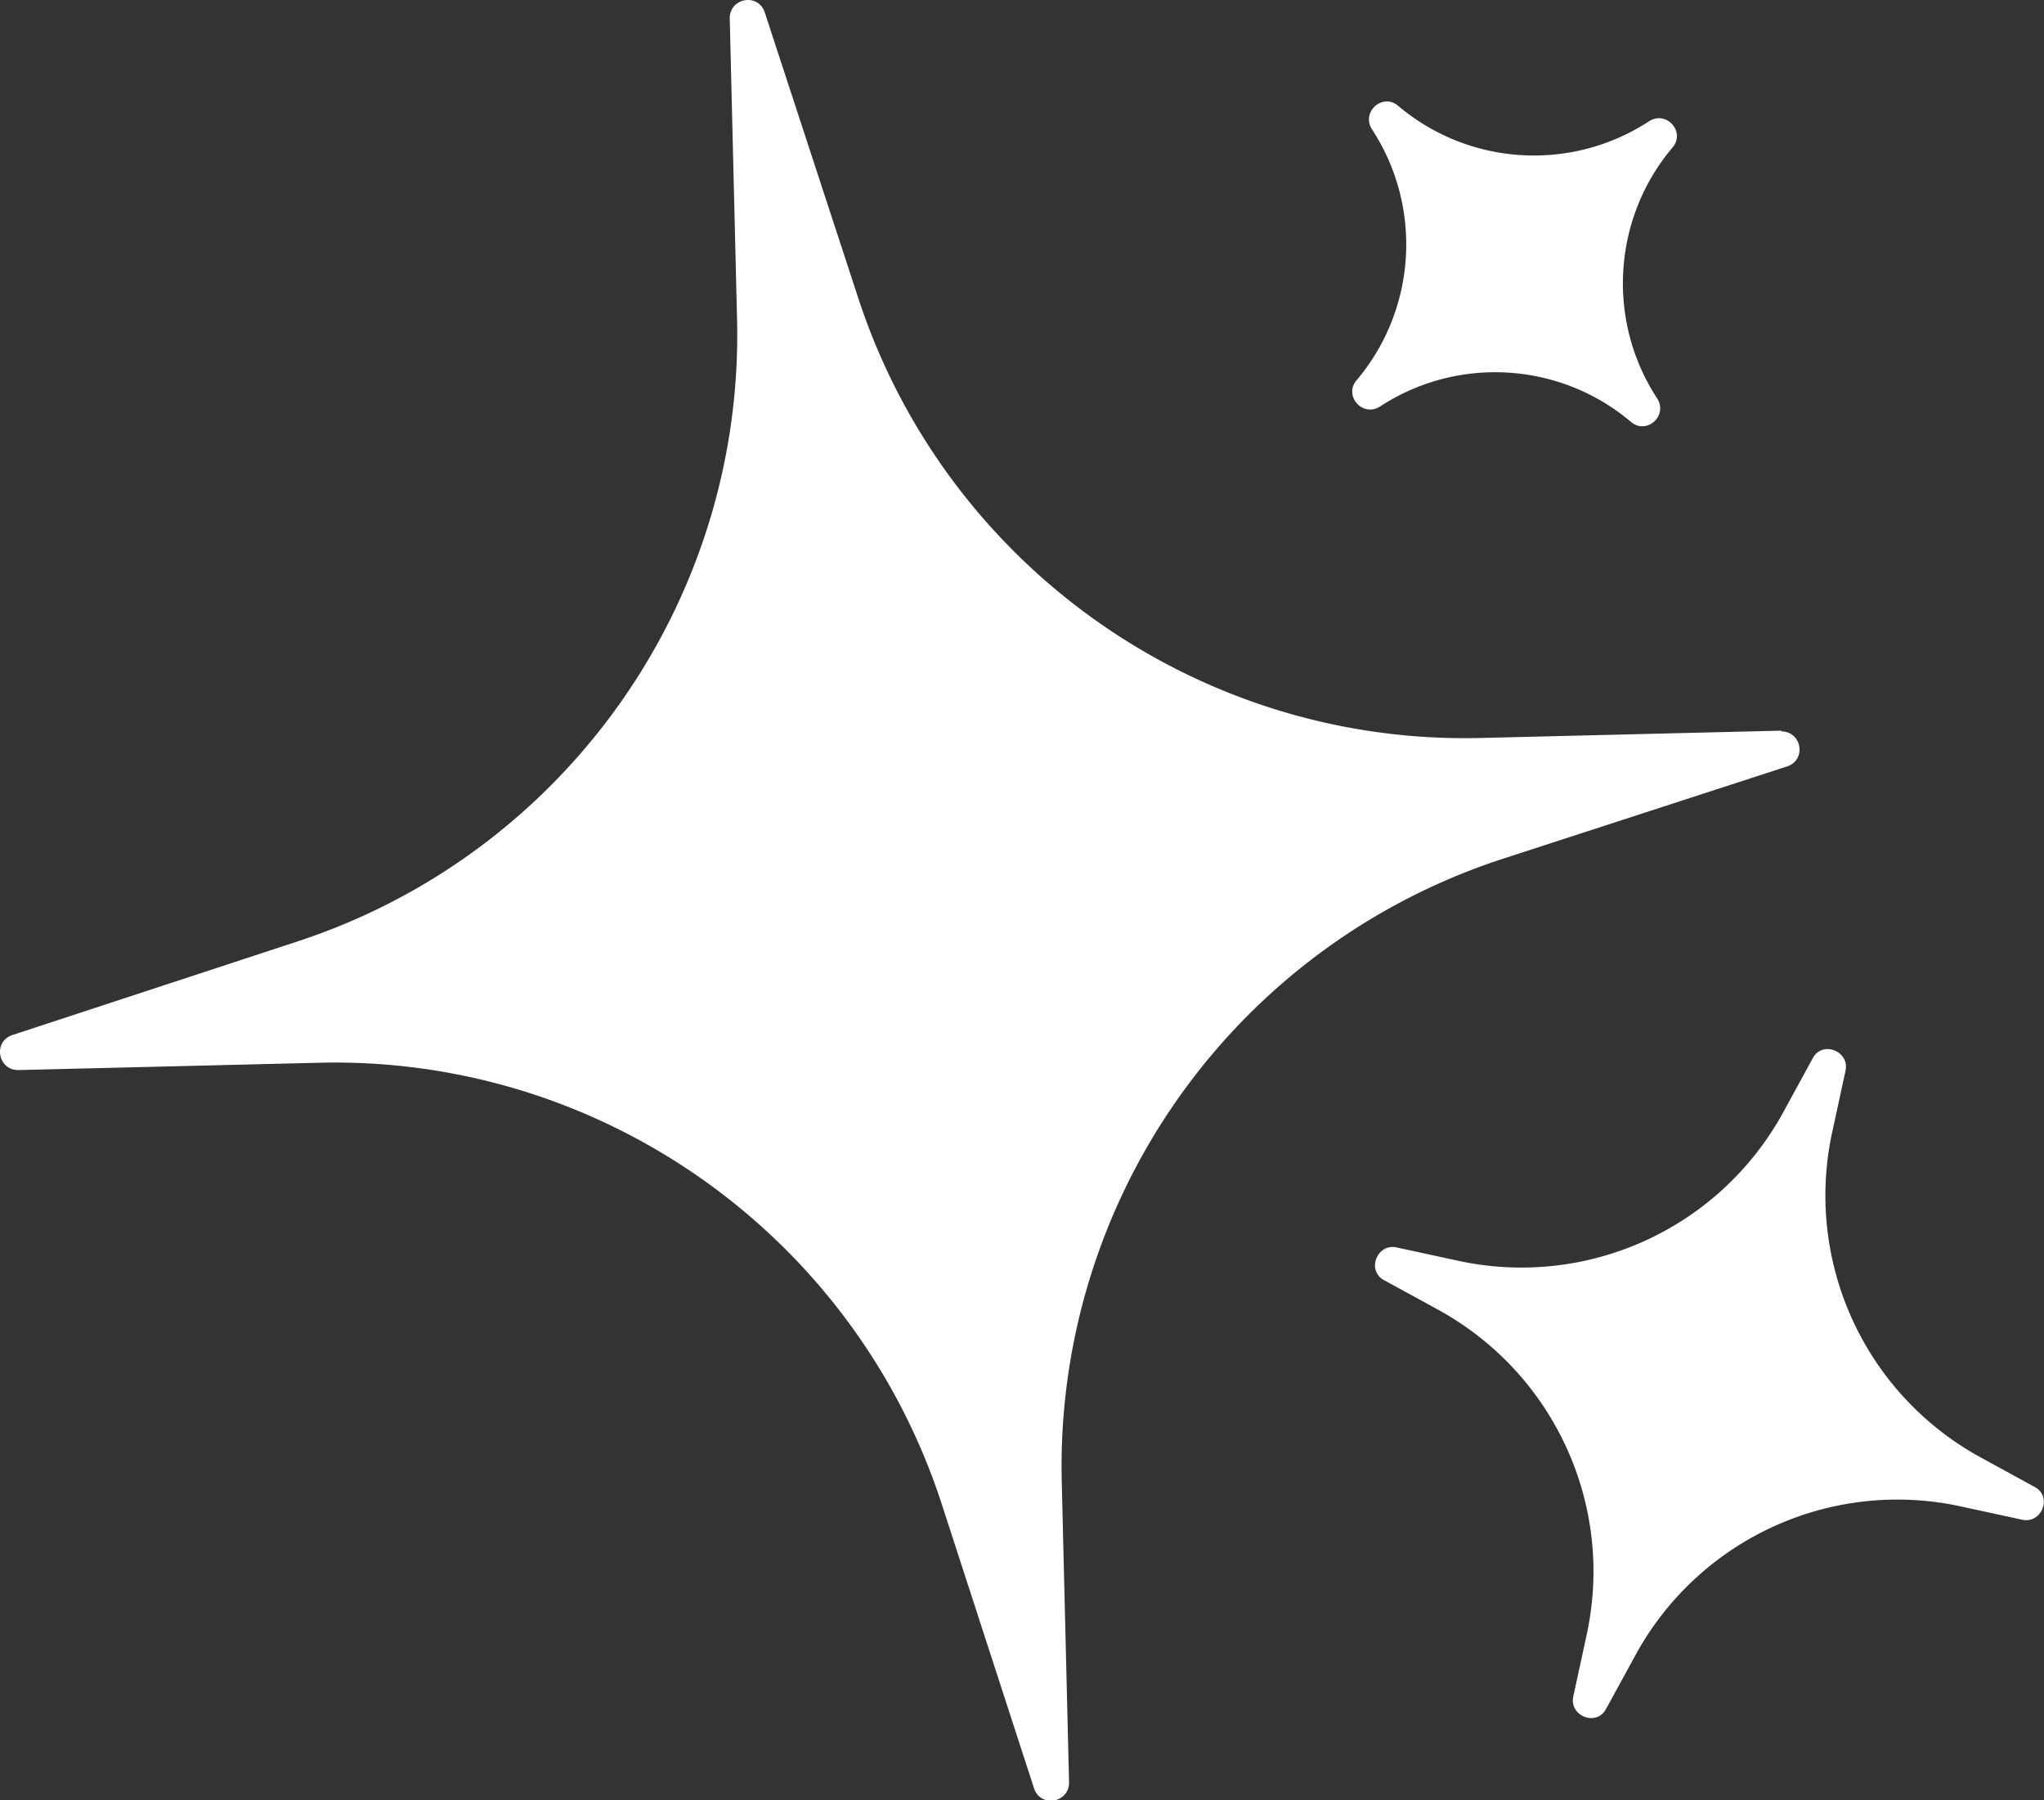 <svg viewBox="0 0 28.01 24.66" xmlns="http://www.w3.org/2000/svg" fill="#fff"><rect x="0" y="0" width="28.01" height="24.66" fill="#333333" stroke="none"/><path d="M24.41 10.01l-4.11.1c-3.87.1-7.34-2.36-8.54-6.03L10.48.17c-.09-.27-.48-.2-.48.08l.1 4.11c.1 3.87-2.36 7.34-6.03 8.54l-3.9 1.28c-.27.09-.2.48.08.48l4.11-.1c3.87-.1 7.34 2.36 8.54 6.03l1.27 3.91c.09.27.48.2.48-.08l-.1-4.11a8.752 8.752 0 016.03-8.54l3.91-1.27c.27-.09.2-.48-.08-.48z"/><path d="M22.42 22.66a4.088 4.088 0 014.46-2.02l.83.18c.27.06.42-.32.17-.45l-.75-.41a4.088 4.088 0 01-2.02-4.46l.18-.83c.06-.27-.32-.42-.45-.17l-.41.75a4.088 4.088 0 01-4.46 2.02l-.83-.18c-.27-.06-.42.32-.17.45l.75.41c1.59.88 2.41 2.69 2.02 4.46l-.18.83c-.06.27.32.42.45.17l.41-.75zM18.91 5.57c1.07-.7 2.47-.61 3.44.21.21.18.51-.08.36-.32-.7-1.07-.61-2.47.21-3.44.18-.21-.08-.51-.32-.36-1.07.7-2.47.61-3.44-.21-.21-.18-.51.08-.36.32.7 1.07.61 2.47-.21 3.44-.18.21.08.51.32.36z"/></svg>